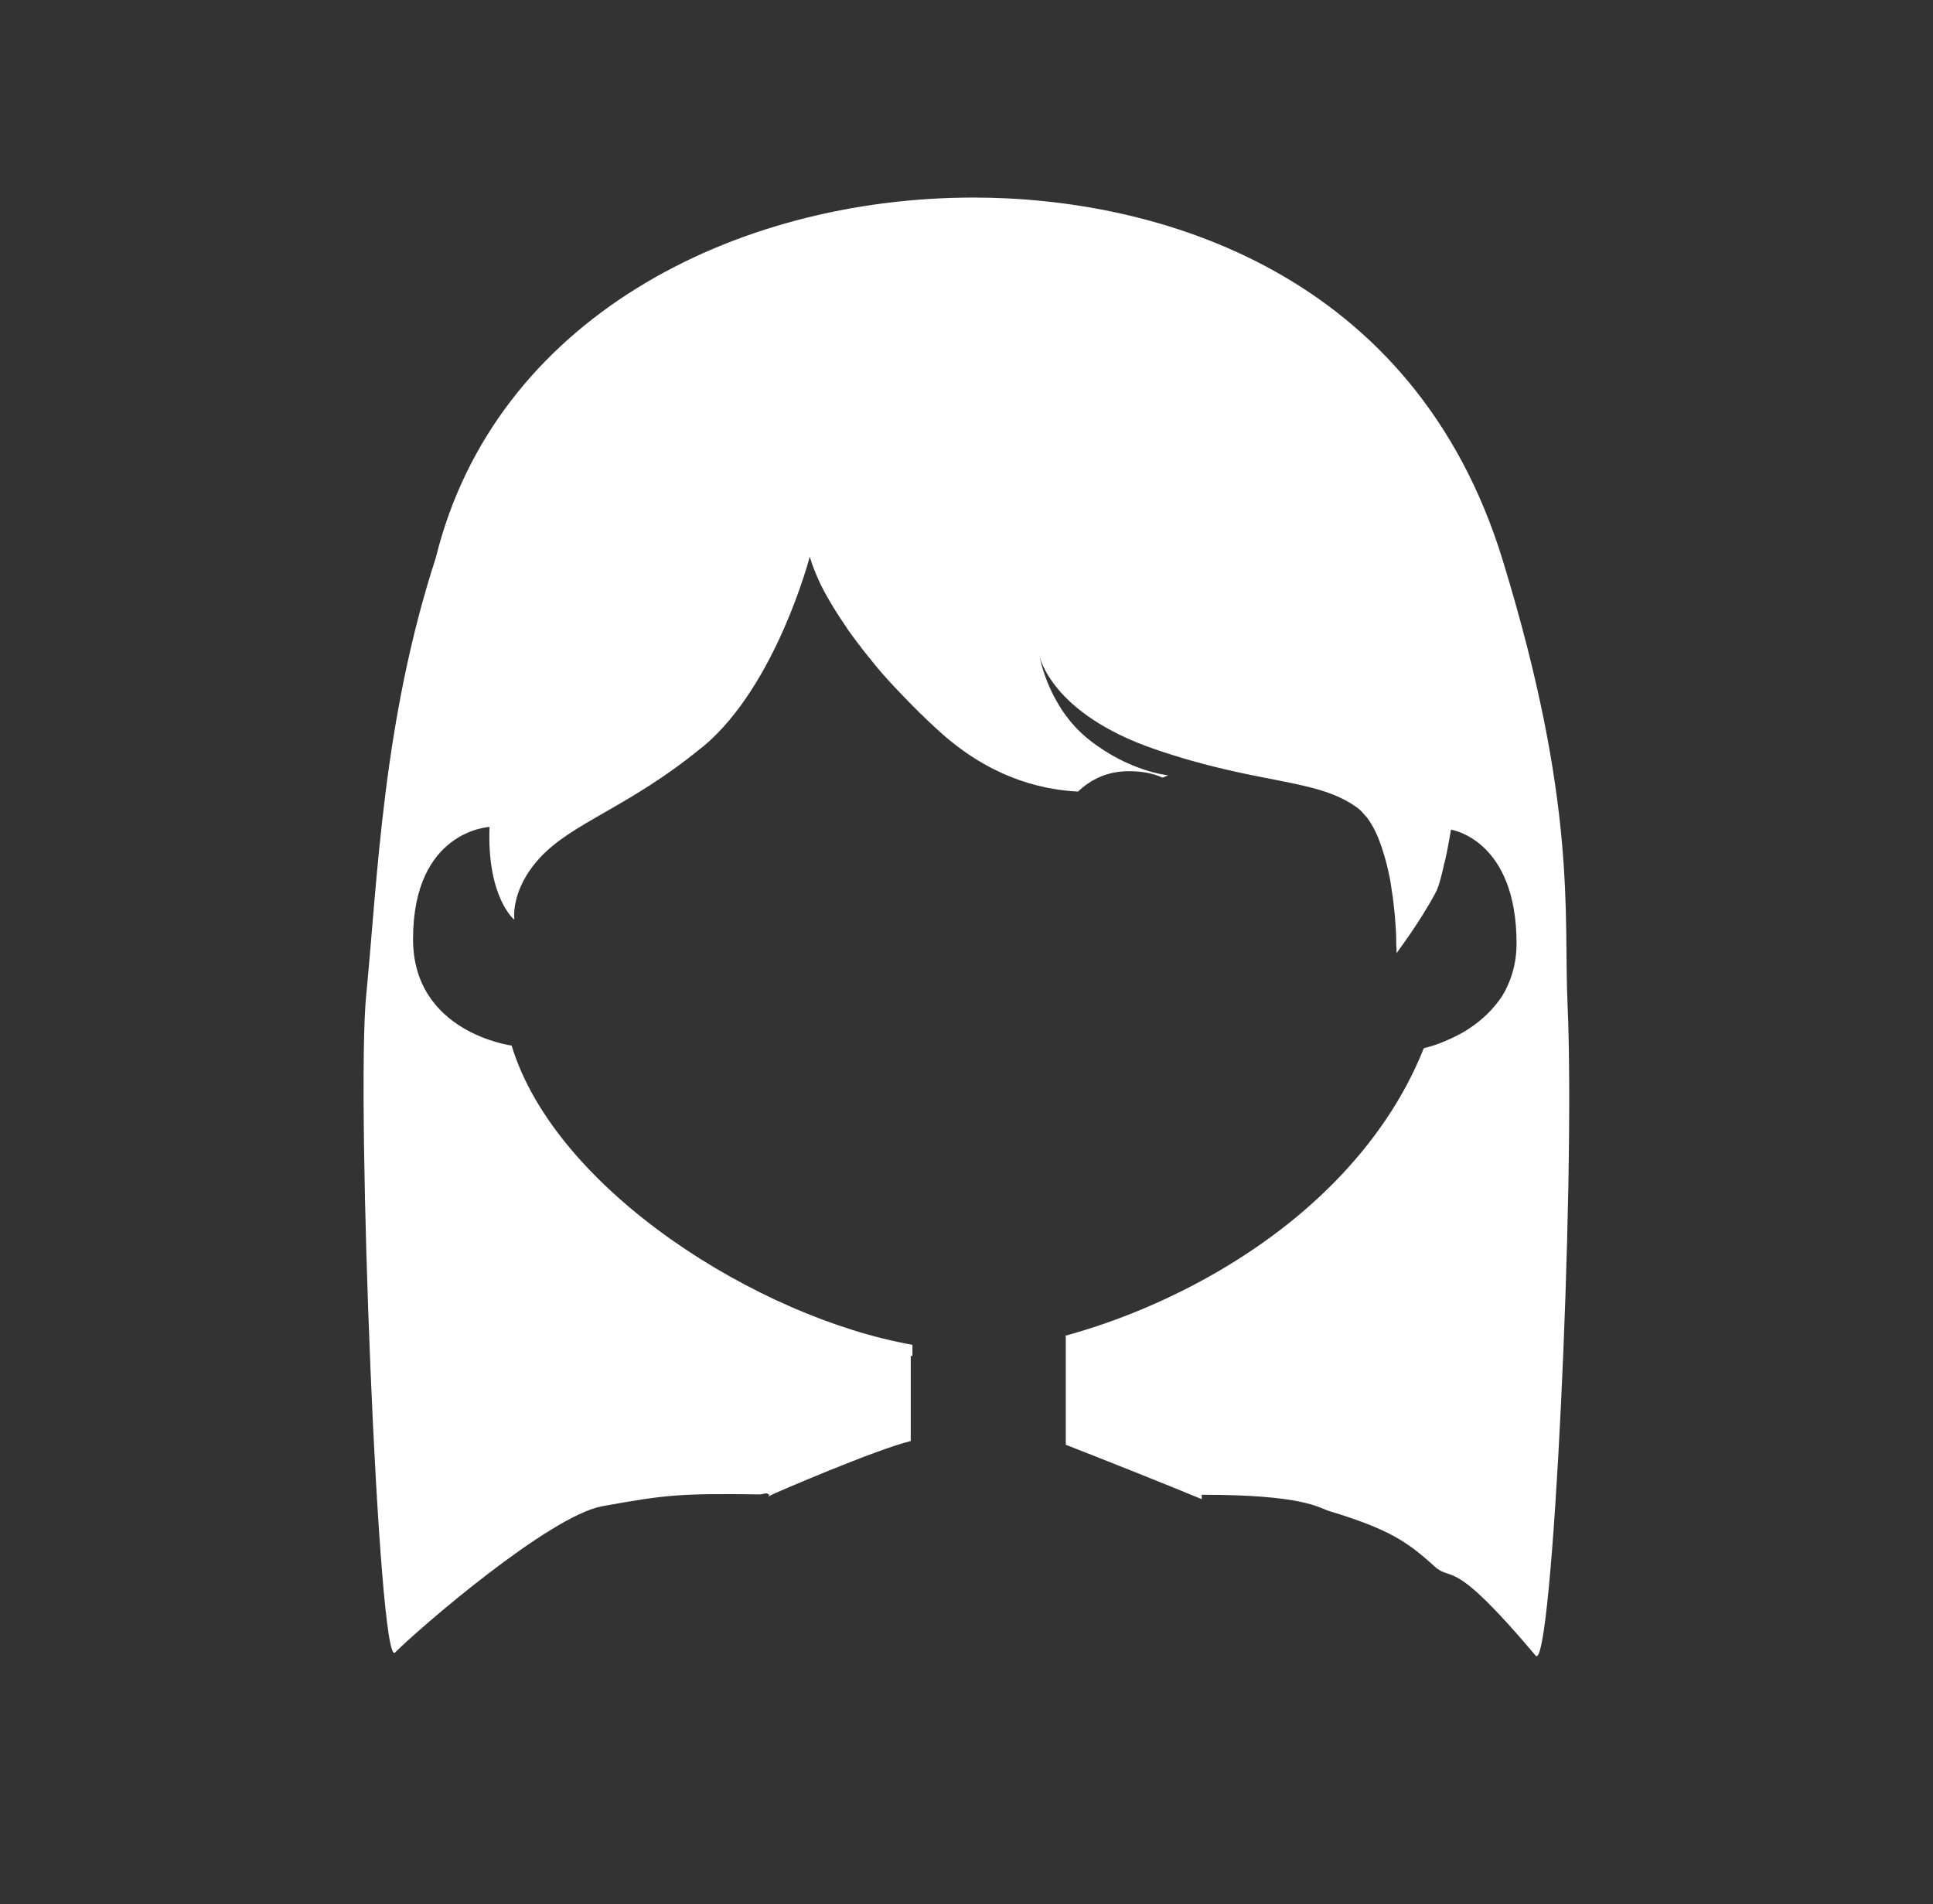 <?xml version="1.0" encoding="utf-8"?>
<!-- Generator: Adobe Illustrator 19.1.0, SVG Export Plug-In . SVG Version: 6.00 Build 0)  -->
<svg version="1.1" id="Layer_1" xmlns="http://www.w3.org/2000/svg" xmlns:xlink="http://www.w3.org/1999/xlink" x="0px" y="0px"
	 viewBox="104 -28 568.6 560" style="enable-background:new 104 -28 568.6 560;" xml:space="preserve">
<rect x="104" y="-28" width="568.6" height="560" fill="#333333" stroke="none"/>
<style type="text/css">
	.st0{display:none;fill:#020202;}
	.st1{fill:#FFFFFF;}
</style>
<path class="st0" d="M473.8,327.8v-3.3c-45.3-8-105-45.5-117.9-88c0,0-29-3.8-29-31.3c0-32,22.5-33,22.5-33
	c-0.8,20.8,7.3,27.3,7.3,27.3s-1.3-8.5,7.3-18c9.7-10.7,26.4-15,48-32.8c0.1-0.1,0.2-0.1,0.3-0.2c21.5-18,31.3-55.8,31.3-55.8
	s0.7,2.9,3.2,8.2c1.3,2.6,3.1,5.8,5.5,9.5c0.8,1.2,1.7,2.5,2.6,3.9c0.9,1.3,2,2.7,3.1,4.2c0.6,0.7,1.1,1.5,1.7,2.2
	c1.2,1.5,2.5,3.1,3.8,4.7c2,2.4,4.3,4.9,6.8,7.5c1.6,1.7,3.4,3.5,5.2,5.3c1.8,1.8,3.8,3.7,5.9,5.6c14.4,13.2,29.1,17.4,41.1,18
	c3.7-3.5,8.5-6,15-6c4,0,7.2,0.7,9.9,1.9c1-0.4,1.6-0.7,1.6-0.7s-11.3-1-23.3-10.5S511.2,122,511.2,122s3.3,16.8,33.8,27.3
	s47.3,8.5,59.3,17c0.8,0.5,1.5,1.2,2.1,1.9c0.3,0.4,0.6,0.7,1,1.1c0.9,1.2,1.8,2.6,2.5,4.1c1,2,1.8,4.3,2.5,6.6
	c0.4,1.2,0.7,2.4,1,3.6c0.6,2.4,1.1,4.9,1.4,7.4c0.2,1.2,0.4,2.4,0.5,3.6c0.3,2.3,0.5,4.5,0.6,6.5c0.1,1.5,0.2,2.8,0.2,3.9
	c0,0.4,0,0.7,0,1.1c0,0.7,0,1.3,0.1,1.7c0,1,0,1.5,0,1.5s7-9.3,11.5-17.8l0,0c0.8-1.4,1.6-4.4,2.3-7.5c0.1-0.5,0.2-1.1,0.4-1.6
	c0.5-2.1,0.9-4.2,1.2-5.9c0.4-2.1,0.6-3.5,0.6-3.5s19.3,2.8,19.3,33.5l0,0l0,0l0,0c0,4.7-1,8.7-2.5,12.1c-0.3,0.6-0.5,1.1-0.8,1.7
	c-0.6,1.1-1.2,2.1-1.9,3c-2.8,3.8-6.3,6.7-9.7,8.8c-0.8,0.5-1.7,1-2.5,1.4c-3.3,1.7-6.3,2.8-8.1,3.3c-0.4,0.1-0.8,0.2-1.1,0.3
	c-0.4,0.1-0.7,0.2-0.7,0.2c-6,15.1-15.3,28.2-26.3,39.4c-23.2,23.6-54.2,38.4-79.4,45.2c0,0,0,0,0.1,0s0.2,0,0.3,0
	c0.2,0,0.3,0,0.5,0h-0.5v3.7v28.3c11.8,4.6,29.9,11.8,40,16v-1.3c30,0,34.3,3.8,37.5,4.8c17.5,5.3,23,9,31,16.3
	c5.4,4.8,28.4,24.3,48.7,44.2c2.2-23.9,0.6-60.5,0.6-60.5c13.6,24.9,17.7,62.6,19,80.9c1.6,1.8,3,3.5,4.4,5.2
	c7.1-11.4,21.4-38.9,20.5-73.9c-1.5-56.1-32.8-92.3-60.1-167.2c-7.3-20,9-52.6-13-124.4C621.5,8.7,545.4-12.9,491.8-12.9
	c-70.6,0-140.9,35.8-158.2,105.9c-18.5,76.3-8.3,104.4-14.5,127.9c-8,29.8-66.3,121.9-59.1,177.7c5,38.3,16.6,56,21.8,62.1
	c0.9-1.3,1.9-2.5,2.9-3.9c1.2-16.8,5.5-61.5,19.1-81.8c2.5-3.9-1.7,27.1,1.5,57.6c18.4-20.2,38.4-39.5,43.3-44.6
	c7.5-7.5,18.3-13,33.8-16c19.3-3.5,23.3-3.8,46.8-3.5c1-0.3,1.8-0.3,1.8-0.3s0.3,0,0.3,0.3c0,0,0.3,0,0.5,0l-0.3,0.5
	c0,0,0.1,0.1,0.1,0.2c0.1-0.2,0.2-0.3,0.4-0.4c0.8-0.5,31-13.5,41.3-16v-25"/>
<path class="st1" d="M372.4,370.8v-3.3c-45.3-8-105-45.5-117.9-88c0,0-29-3.8-29-31.3c0-32,22.5-33,22.5-33
	c-0.8,20.8,7.3,27.3,7.3,27.3s-1.3-8.5,7.3-18c9.7-10.7,26.4-15,48-32.8c0.1-0.1,0.2-0.1,0.3-0.2c21.5-18,31.3-55.8,31.3-55.8
	s0.7,2.9,3.2,8.2c1.3,2.6,3.1,5.8,5.5,9.5c0.8,1.2,1.7,2.5,2.6,3.9c0.9,1.3,2,2.7,3.1,4.2c0.6,0.7,1.1,1.5,1.7,2.2
	c1.2,1.5,2.5,3.1,3.8,4.7c2,2.4,4.3,4.9,6.8,7.5c1.6,1.7,3.4,3.5,5.2,5.3c1.8,1.8,3.8,3.7,5.9,5.6c14.4,13.2,29.1,17.4,41.1,18
	c3.7-3.5,8.5-6,15-6c4,0,7.2,0.7,9.9,1.9c1-0.4,1.6-0.7,1.6-0.7s-11.3-1-23.3-10.5S409.8,165,409.8,165s3.3,16.8,33.8,27.3
	s47.3,8.5,59.3,17c0.8,0.5,1.5,1.2,2.1,1.9c0.3,0.4,0.6,0.7,1,1.1c0.9,1.2,1.8,2.6,2.5,4.1c1,2,1.8,4.3,2.5,6.6
	c0.4,1.2,0.7,2.4,1,3.6c0.6,2.4,1.1,4.9,1.4,7.4c0.2,1.2,0.4,2.4,0.5,3.6c0.3,2.3,0.5,4.5,0.6,6.5c0.1,1.5,0.2,2.8,0.2,3.9
	c0,0.4,0,0.7,0,1.1c0,0.7,0,1.3,0.1,1.7c0,1,0,1.5,0,1.5s7-9.3,11.5-17.8l0,0c0.8-1.4,1.6-4.4,2.3-7.5c0.1-0.5,0.2-1.1,0.4-1.6
	c0.5-2.1,0.9-4.2,1.2-5.9c0.4-2.1,0.6-3.5,0.6-3.5s19.3,2.8,19.3,33.5l0,0l0,0l0,0c0,4.7-1,8.7-2.5,12.1c-0.3,0.6-0.5,1.1-0.8,1.7
	c-0.6,1.1-1.2,2.1-1.9,3c-2.8,3.8-6.3,6.7-9.7,8.8c-0.8,0.5-1.7,1-2.5,1.4c-3.3,1.7-6.3,2.8-8.1,3.3c-0.4,0.1-0.8,0.2-1.1,0.3
	c-0.4,0.1-0.7,0.2-0.7,0.2c-6,15.1-15.3,28.2-26.3,39.4c-23.2,23.6-54.2,38.4-79.4,45.2c0,0,0,0,0.1,0s0.2,0,0.3,0
	c0.2,0,0.3,0,0.5,0h-0.5v3.7v28.3c11.8,4.6,29.9,11.8,40,16v-1.3c30,0,34.3,3.8,37.5,4.8c17.5,5.3,23,9,31,16.3
	c5.4,4.8,4.7-3.5,29.7,26.2c4.9,5.8,11.8-137.3,9.4-191.5c-1.2-26.4,3-58.6-19-130.4C520.1,51.7,444,30.1,390.4,30.1
	c-70.6,0-140.9,35.8-158.2,105.9c-15.6,48-17.1,94.1-20.5,128.9c-3,30.7,3.6,198.2,8.5,193.1c7.5-7.5,45.3-40,60.8-43
	c19.3-3.5,23.3-3.8,46.8-3.5c1-0.3,1.8-0.3,1.8-0.3s0.3,0,0.3,0.3c0,0,0.3,0,0.5,0l-0.3,0.5c0,0,0.1,0.1,0.1,0.2
	c0.1-0.2,0.2-0.3,0.4-0.4c0.8-0.5,31-13.5,41.3-16v-25"/>
<path class="st1" d="M518.8,325.6"/>
</svg>
